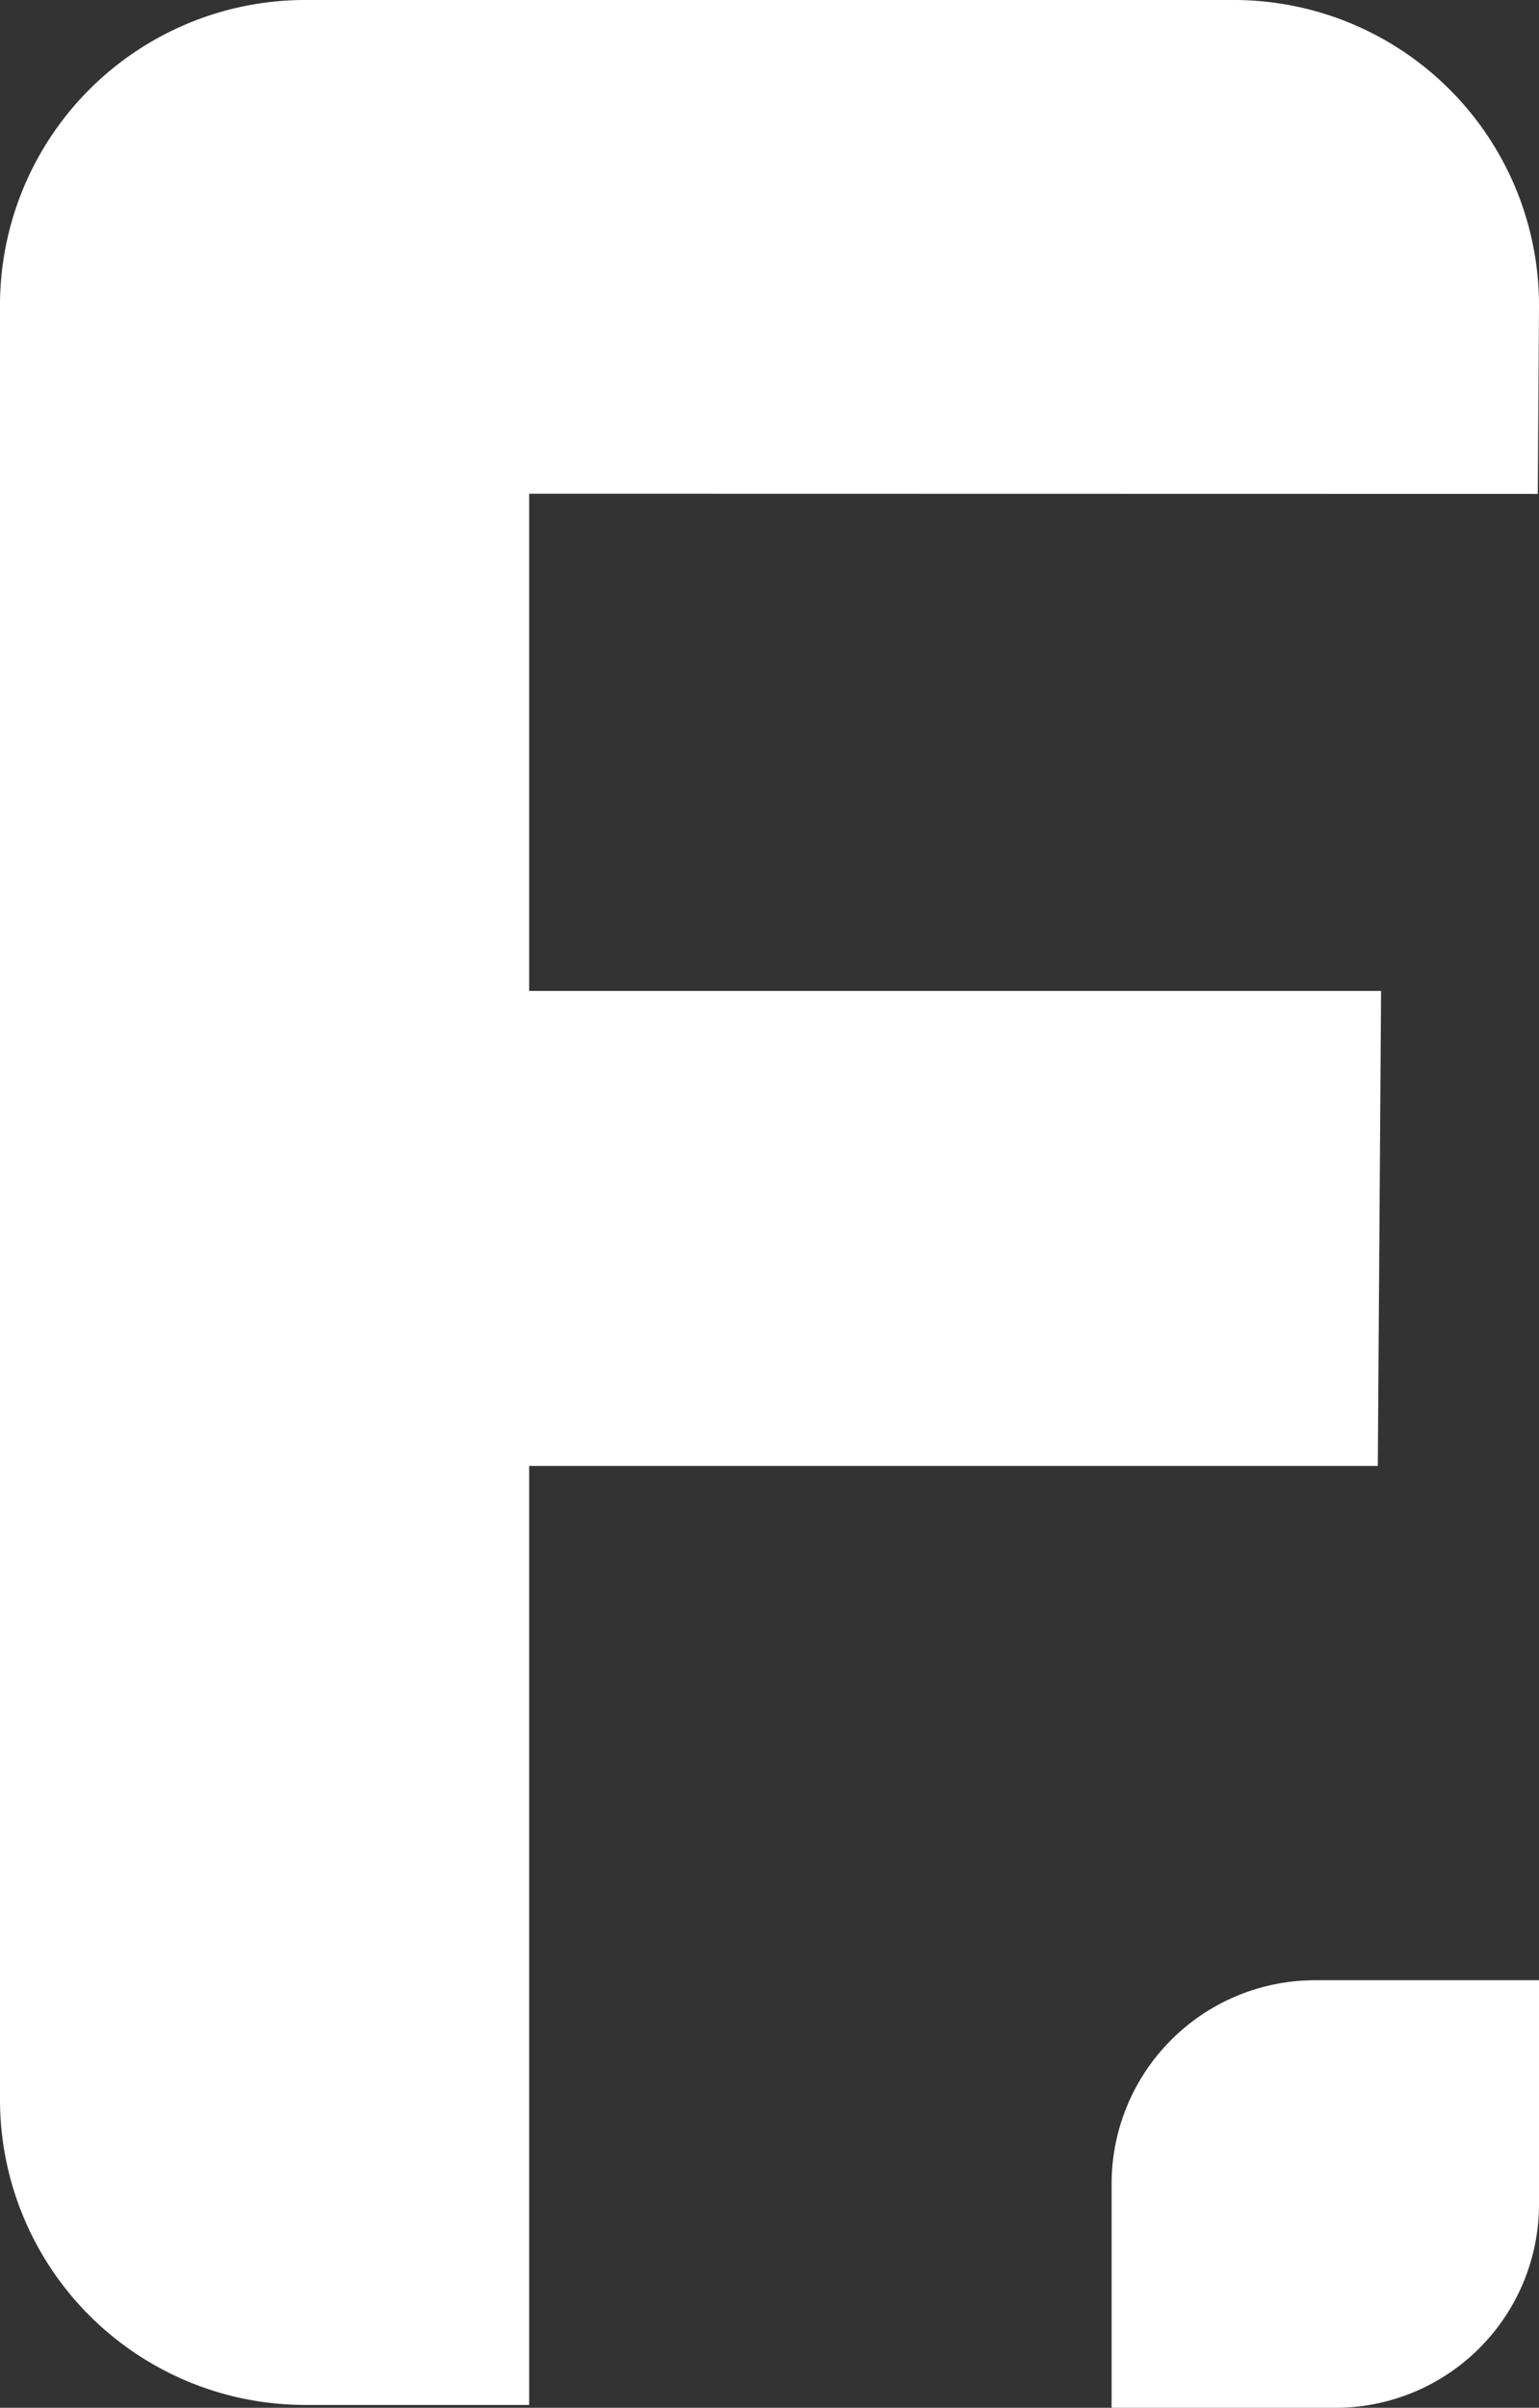 <svg xmlns="http://www.w3.org/2000/svg" viewBox="0 0 75.62 118.26"><rect x="0" y="0" width="75.62" height="118.26" fill="#333333" stroke="none"/><defs><style>.cls-1{fill:#fff;}</style></defs><title>Ativo 2</title><g id="Camada_2" data-name="Camada 2"><g id="Camada_1-2" data-name="Camada 1"><path class="cls-1" d="M65.62,118.26h-11v-11a10,10,0,0,1,10-10h11v11A10,10,0,0,1,65.62,118.26Z"/><path class="cls-1" d="M26,24.25V48.67H67.86L67.7,72H26v46.12H15.08A15,15,0,0,1,0,103.08V15A15,15,0,0,1,15.08,0H60.54A15,15,0,0,1,75.62,15.1l-.06,9.16Z"/></g></g></svg>